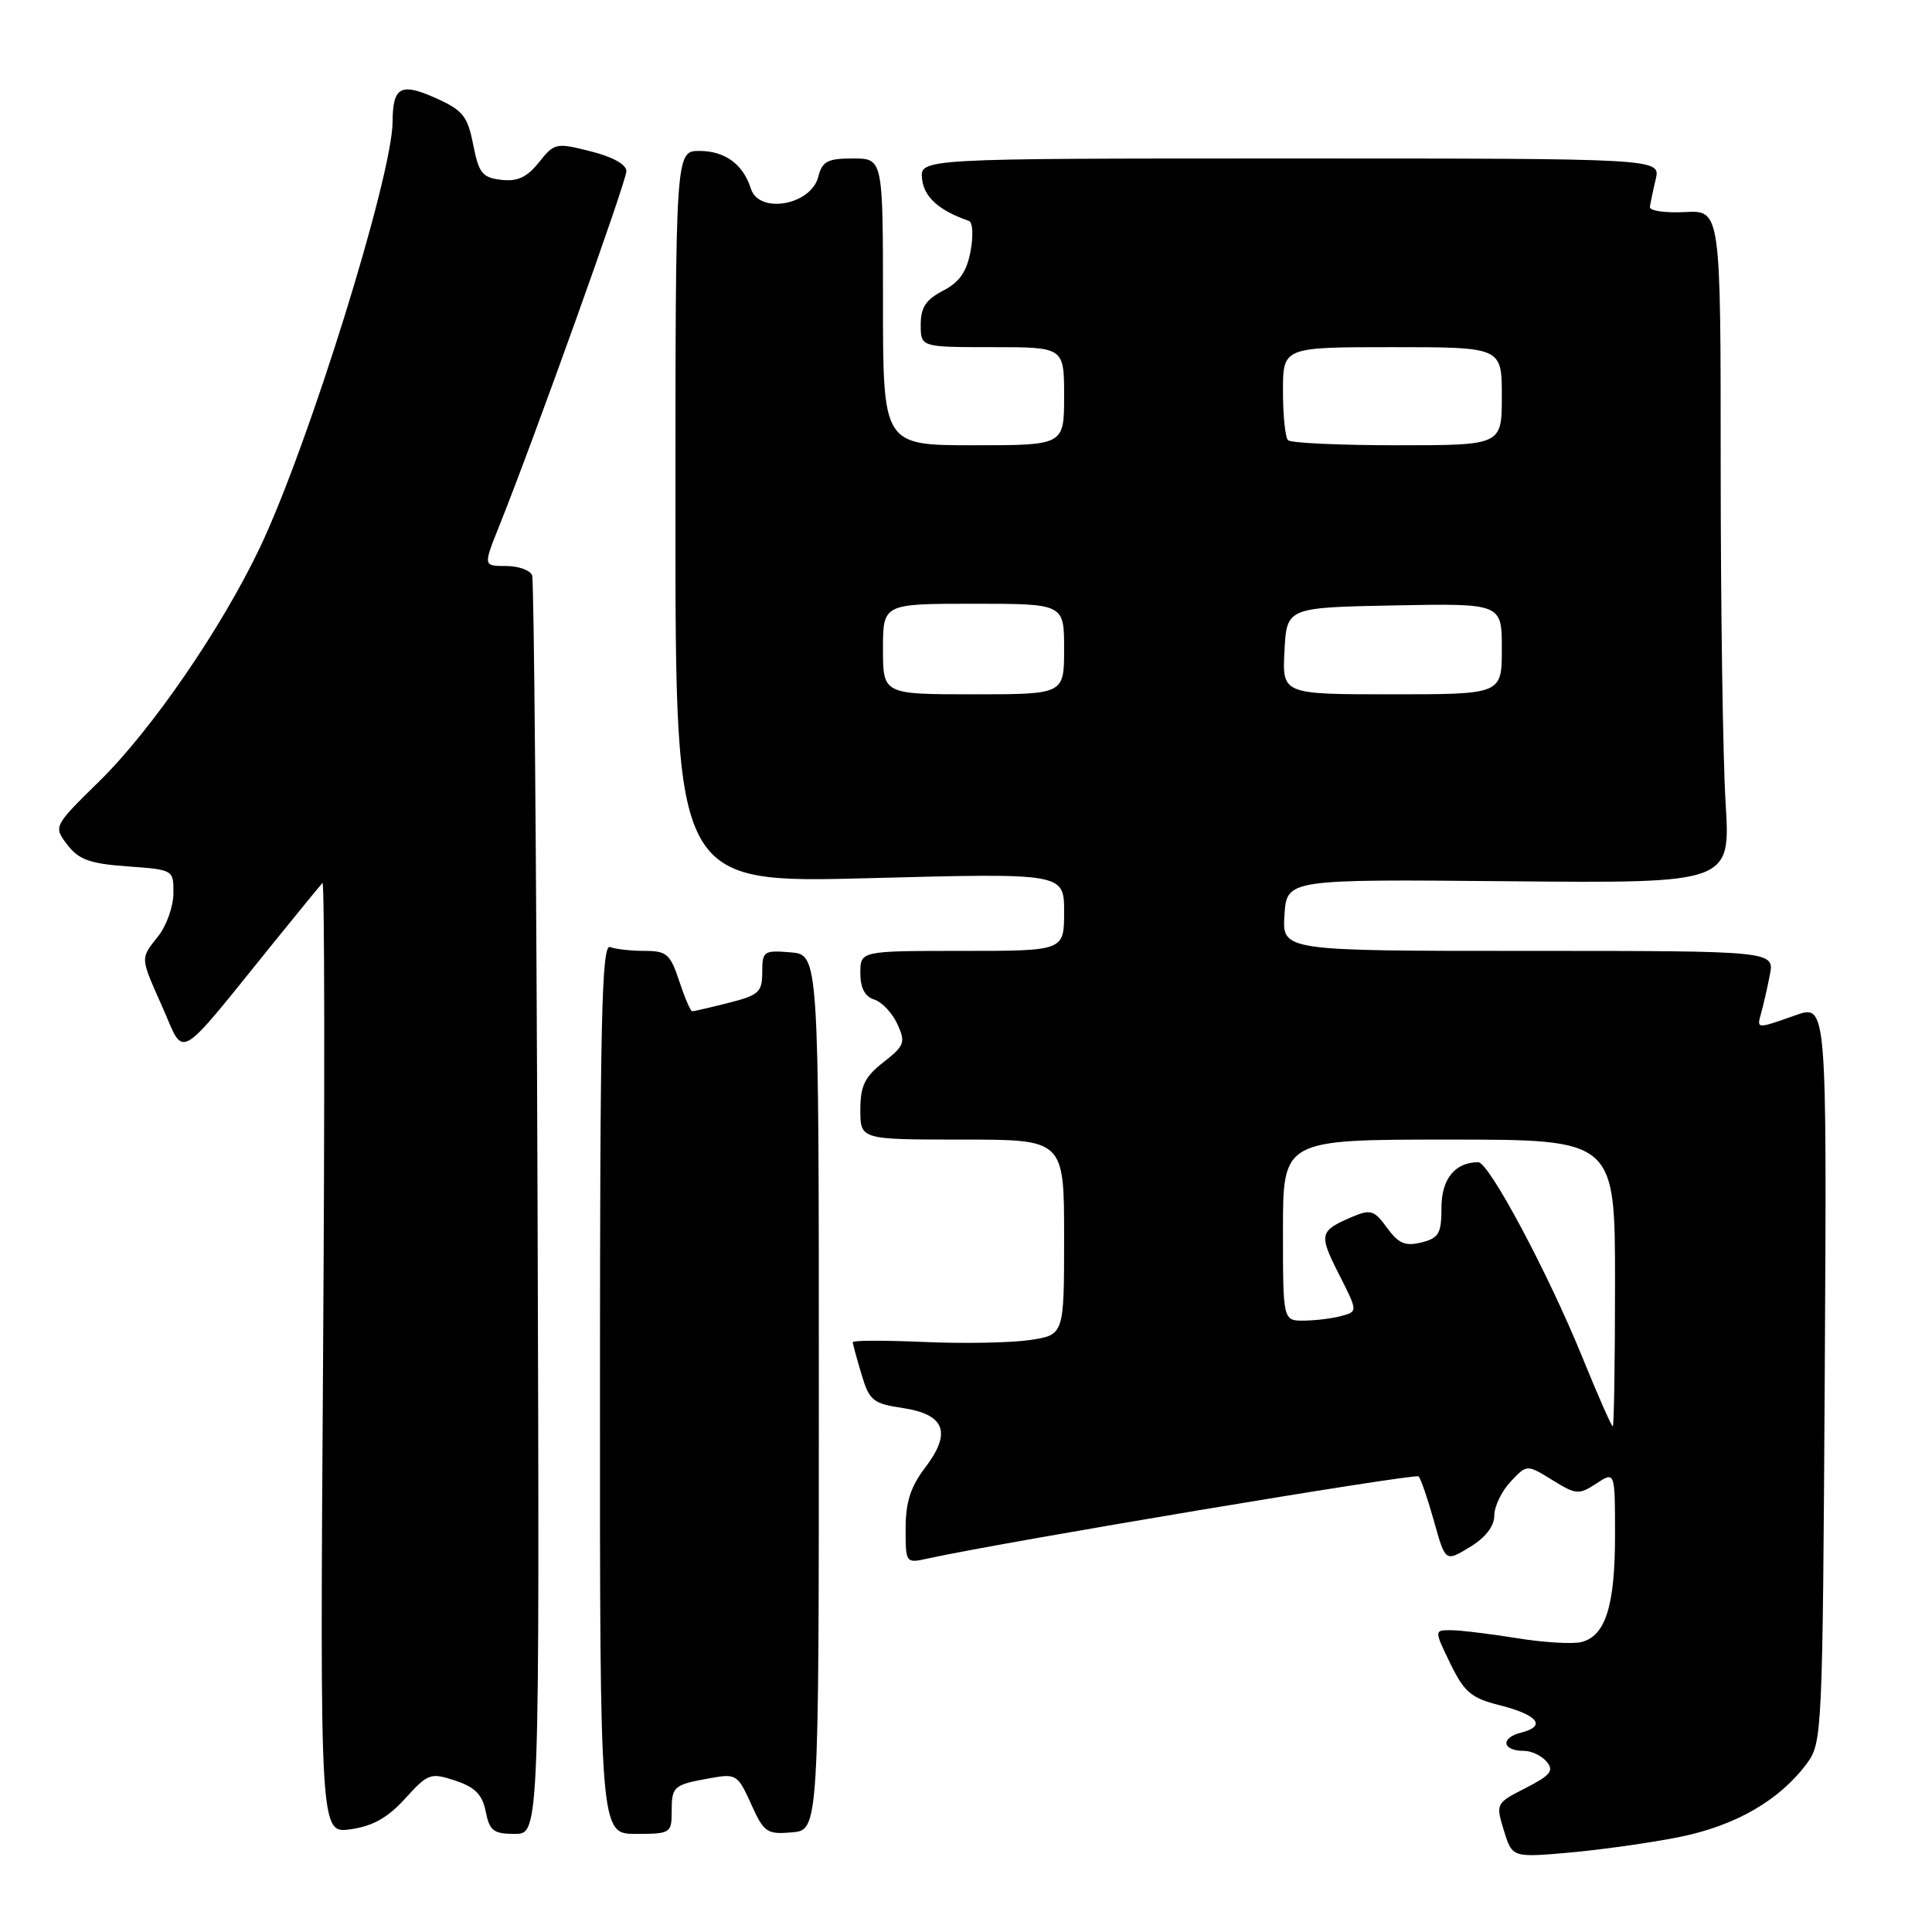 <?xml version="1.0" encoding="UTF-8" standalone="no"?>
<!DOCTYPE svg PUBLIC "-//W3C//DTD SVG 1.1//EN" "http://www.w3.org/Graphics/SVG/1.1/DTD/svg11.dtd" >
<svg xmlns="http://www.w3.org/2000/svg" xmlns:xlink="http://www.w3.org/1999/xlink" version="1.1" viewBox="0 0 256 256">
 <g >
 <path fill="currentColor"
d=" M 222.50 243.42 C 229.94 241.93 235.79 238.56 239.41 233.68 C 241.45 230.92 241.51 229.80 241.79 181.96 C 242.07 133.06 242.07 133.06 237.91 134.53 C 232.72 136.36 232.76 136.37 233.36 134.25 C 233.63 133.29 234.15 131.04 234.50 129.25 C 235.16 126.00 235.16 126.00 202.52 126.00 C 169.89 126.00 169.89 126.00 170.20 121.25 C 170.50 116.50 170.50 116.50 199.90 116.77 C 229.31 117.04 229.31 117.04 228.65 106.37 C 228.29 100.49 228.00 80.42 228.00 61.77 C 228.00 27.85 228.00 27.85 223.25 28.10 C 220.64 28.24 218.55 27.93 218.62 27.42 C 218.69 26.92 219.03 25.26 219.39 23.75 C 220.04 21.00 220.04 21.00 170.95 21.00 C 121.87 21.00 121.87 21.00 122.18 23.73 C 122.46 26.14 124.41 27.89 128.40 29.28 C 128.89 29.46 128.99 31.26 128.60 33.30 C 128.10 36.01 127.12 37.40 124.96 38.52 C 122.69 39.70 122.00 40.74 122.00 43.03 C 122.00 46.00 122.00 46.00 131.50 46.00 C 141.00 46.00 141.00 46.00 141.00 52.50 C 141.00 59.00 141.00 59.00 129.00 59.00 C 117.00 59.00 117.00 59.00 117.00 40.00 C 117.00 21.00 117.00 21.00 113.02 21.00 C 109.65 21.00 108.95 21.37 108.43 23.41 C 107.49 27.18 100.58 28.42 99.50 25.01 C 98.47 21.76 96.07 20.00 92.68 20.00 C 89.50 20.00 89.50 20.00 89.50 68.52 C 89.50 117.04 89.50 117.04 115.25 116.36 C 141.00 115.68 141.00 115.68 141.00 120.84 C 141.00 126.00 141.00 126.00 127.50 126.00 C 114.00 126.00 114.00 126.00 114.00 128.93 C 114.00 130.91 114.60 132.06 115.85 132.45 C 116.86 132.77 118.24 134.23 118.91 135.70 C 120.02 138.13 119.86 138.56 117.06 140.75 C 114.57 142.70 114.00 143.88 114.00 147.07 C 114.00 151.00 114.00 151.00 127.50 151.00 C 141.00 151.00 141.00 151.00 141.00 163.94 C 141.00 176.88 141.00 176.88 136.47 177.56 C 133.98 177.93 127.68 178.05 122.47 177.82 C 117.26 177.59 113.00 177.60 113.00 177.84 C 113.00 178.07 113.52 179.99 114.15 182.09 C 115.19 185.59 115.67 185.98 119.61 186.57 C 125.23 187.41 126.13 189.83 122.58 194.48 C 120.66 197.00 120.00 199.06 120.00 202.51 C 120.00 207.15 120.01 207.16 122.98 206.50 C 132.79 204.35 187.52 195.19 187.97 195.63 C 188.26 195.92 189.18 198.59 190.01 201.56 C 191.52 206.97 191.52 206.97 194.76 205.00 C 196.83 203.74 198.00 202.24 198.00 200.83 C 198.00 199.62 198.97 197.59 200.16 196.33 C 202.32 194.03 202.32 194.03 205.69 196.11 C 208.84 198.07 209.21 198.09 211.53 196.57 C 214.00 194.95 214.00 194.95 214.00 203.43 C 214.00 212.79 212.74 216.78 209.54 217.58 C 208.37 217.87 204.51 217.64 200.96 217.06 C 197.41 216.49 193.49 216.01 192.26 216.01 C 190.03 216.00 190.03 216.00 192.17 220.42 C 194.01 224.20 194.95 225.00 198.60 225.92 C 203.78 227.22 204.98 228.72 201.55 229.58 C 198.77 230.28 199.04 232.00 201.94 232.00 C 202.94 232.00 204.29 232.65 204.95 233.44 C 205.94 234.63 205.44 235.24 202.16 236.92 C 198.21 238.93 198.18 238.99 199.27 242.54 C 200.38 246.14 200.38 246.14 207.94 245.48 C 212.10 245.11 218.65 244.19 222.50 243.42 Z  M 53.69 238.31 C 56.72 234.98 57.05 234.86 60.32 235.94 C 62.95 236.81 63.91 237.78 64.36 240.04 C 64.87 242.60 65.40 243.00 68.22 243.00 C 71.50 243.00 71.50 243.00 71.23 160.25 C 71.08 114.74 70.76 76.94 70.51 76.25 C 70.27 75.56 68.71 75.00 67.05 75.00 C 64.03 75.00 64.03 75.00 66.13 69.75 C 70.76 58.20 83.00 24.04 83.00 22.69 C 83.00 21.79 81.18 20.78 78.26 20.05 C 73.69 18.89 73.46 18.94 71.41 21.51 C 69.83 23.49 68.57 24.08 66.42 23.83 C 63.92 23.54 63.44 22.95 62.70 19.17 C 61.95 15.36 61.34 14.61 57.70 12.98 C 53.10 10.92 52.04 11.50 52.02 16.14 C 51.97 23.39 40.91 58.92 34.47 72.49 C 29.41 83.16 20.12 96.69 13.18 103.50 C 7.07 109.50 7.07 109.50 8.92 111.93 C 10.44 113.91 11.89 114.44 16.89 114.80 C 22.98 115.24 23.00 115.25 22.98 118.37 C 22.97 120.09 22.08 122.62 21.00 124.00 C 18.55 127.14 18.52 126.66 21.59 133.60 C 24.53 140.26 23.22 141.04 36.18 125.00 C 39.51 120.88 42.46 117.28 42.73 117.00 C 43.01 116.72 43.04 144.95 42.81 179.73 C 42.39 242.96 42.39 242.96 46.44 242.39 C 49.39 241.98 51.38 240.86 53.69 238.31 Z  M 89.00 240.06 C 89.00 236.69 89.22 236.49 94.09 235.62 C 97.54 234.99 97.76 235.13 99.52 239.03 C 101.22 242.81 101.61 243.08 104.92 242.80 C 108.50 242.50 108.50 242.50 108.50 184.50 C 108.50 126.50 108.50 126.50 104.75 126.19 C 101.20 125.90 101.00 126.03 101.00 128.82 C 101.00 131.47 100.55 131.87 96.56 132.88 C 94.11 133.50 91.94 134.00 91.72 134.00 C 91.50 134.00 90.73 132.20 90.00 130.00 C 88.82 126.42 88.34 126.00 85.42 126.00 C 83.63 126.00 81.56 125.77 80.83 125.49 C 79.73 125.07 79.50 135.26 79.50 183.99 C 79.49 243.00 79.49 243.00 84.25 243.00 C 88.84 243.00 89.00 242.90 89.00 240.06 Z  M 209.63 179.75 C 205.11 168.64 197.29 154.00 195.88 154.00 C 192.80 154.00 191.00 156.22 191.00 160.02 C 191.00 163.45 190.66 164.05 188.35 164.63 C 186.21 165.16 185.32 164.79 183.79 162.69 C 182.10 160.36 181.61 160.21 179.20 161.23 C 174.83 163.09 174.72 163.52 177.38 168.77 C 179.93 173.79 179.93 173.79 177.71 174.38 C 176.50 174.71 174.26 174.98 172.75 174.99 C 170.00 175.00 170.00 175.00 170.00 163.00 C 170.00 151.00 170.00 151.00 192.00 151.00 C 214.00 151.00 214.00 151.00 214.00 170.00 C 214.00 180.45 213.86 189.00 213.70 189.00 C 213.53 189.00 211.70 184.84 209.63 179.75 Z  M 117.00 86.00 C 117.00 80.00 117.00 80.00 129.00 80.00 C 141.00 80.00 141.00 80.00 141.00 86.00 C 141.00 92.00 141.00 92.00 129.00 92.00 C 117.00 92.00 117.00 92.00 117.00 86.00 Z  M 170.20 86.25 C 170.50 80.50 170.50 80.50 184.75 80.22 C 199.00 79.95 199.00 79.95 199.00 85.97 C 199.00 92.00 199.00 92.00 184.45 92.00 C 169.90 92.00 169.90 92.00 170.20 86.25 Z  M 170.67 58.33 C 170.30 57.97 170.00 55.04 170.00 51.83 C 170.00 46.00 170.00 46.00 184.50 46.00 C 199.00 46.00 199.00 46.00 199.00 52.50 C 199.00 59.00 199.00 59.00 185.17 59.00 C 177.56 59.00 171.03 58.70 170.67 58.33 Z "/>
</g>
</svg>